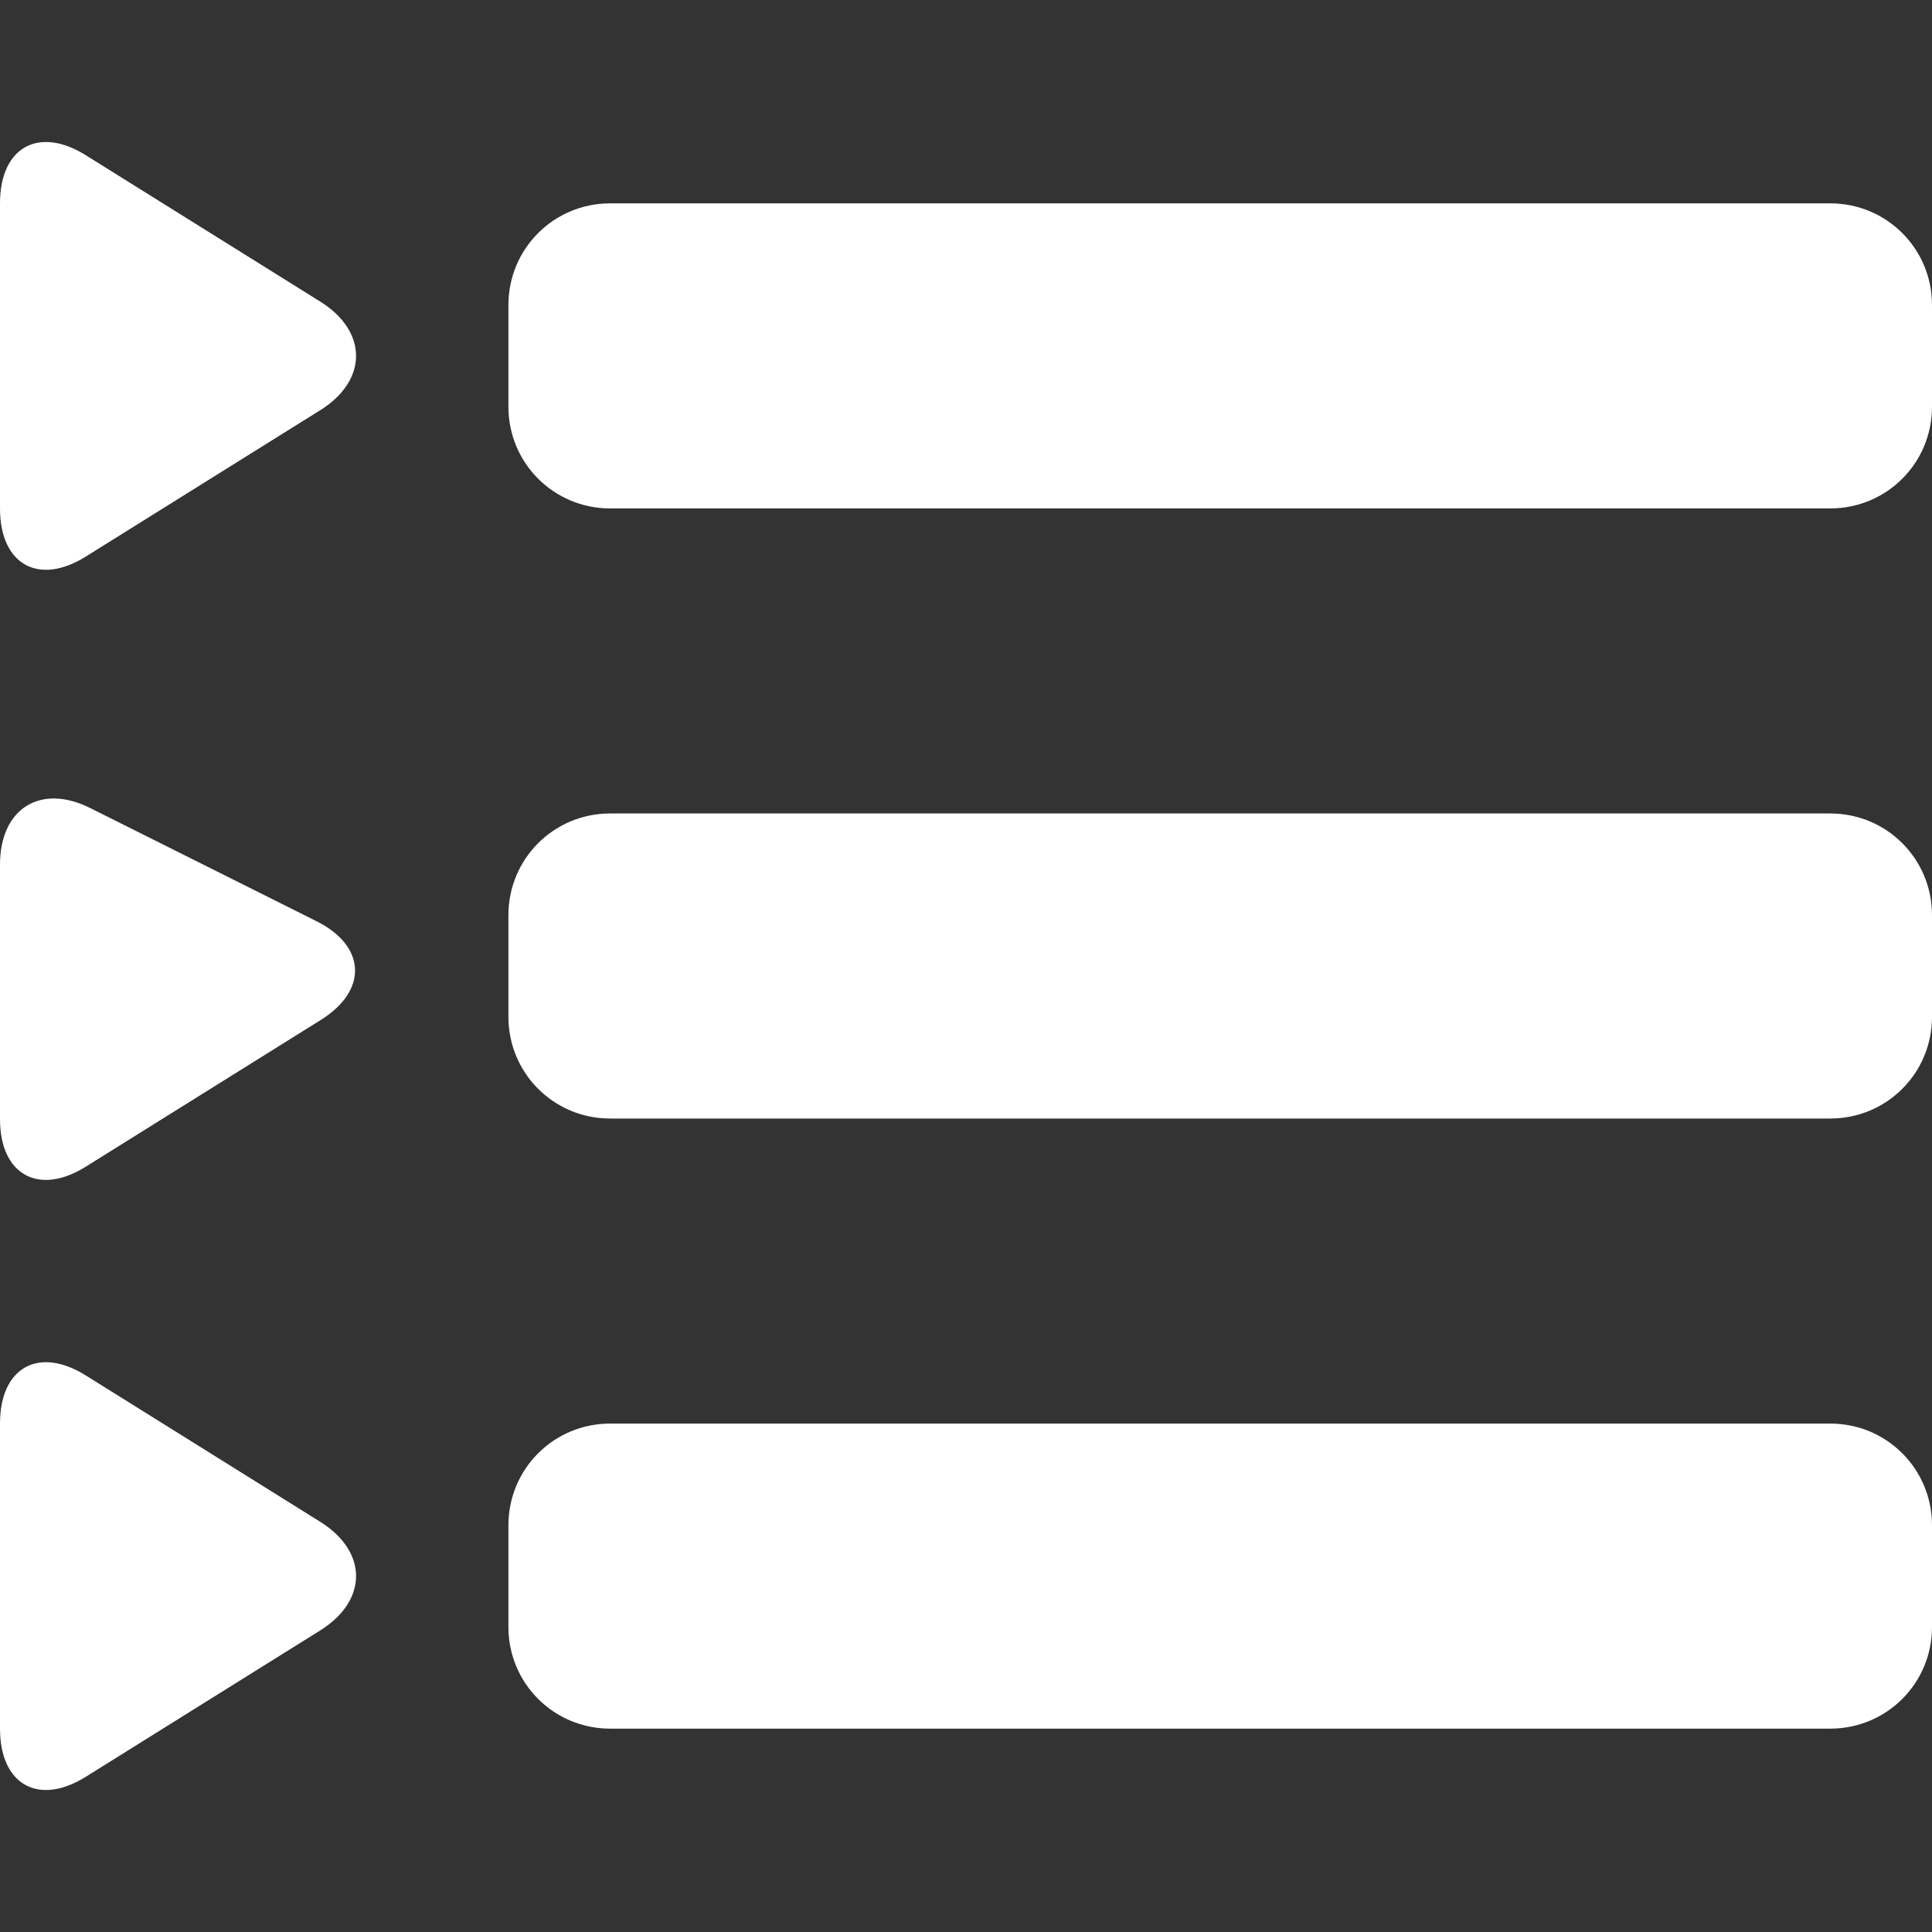 <svg xmlns="http://www.w3.org/2000/svg" version="1.1" x="0" y="0" width="298.3" height="298.3" viewBox="0 0 298.3 298.3" xml:space="preserve"><rect x="0" y="0" width="298.3" height="298.3" fill="#333333" stroke="none"/><path d="M49.5 46.6l-36.2-22.6C6 19.4 0 22.7 0 31.4v47.1c0 8.7 6 12 13.3 7.4l36.2-22.6C56.8 58.7 56.8 51.2 49.5 46.6zM282.6 31.4H94.2c-8.7 0-15.7 7-15.7 15.7v15.7c0 8.7 7 15.7 15.7 15.7h188.4c8.7 0 15.7-7 15.7-15.7V47.1C298.3 38.4 291.3 31.4 282.6 31.4zM13.3 180.1l36.2-22.6c7.4-4.6 7-11.5-0.7-15.3L14 124.8C6.3 120.9 0 124.8 0 133.5v39.3C0 181.4 6 184.7 13.3 180.1zM282.6 125.6H94.2c-8.7 0-15.7 7-15.7 15.7v15.7c0 8.7 7 15.7 15.7 15.7h188.4c8.7 0 15.7-7 15.7-15.7v-15.7C298.3 132.6 291.3 125.6 282.6 125.6zM49.5 235l-36.2-22.6C6 207.8 0 211.1 0 219.8v47.1c0 8.7 6 12 13.3 7.4l36.2-22.6C56.8 247.1 56.8 239.6 49.5 235zM282.6 219.8H94.2c-8.7 0-15.7 7-15.7 15.7v15.7c0 8.7 7 15.7 15.7 15.7h188.4c8.7 0 15.7-7 15.7-15.7v-15.7C298.3 226.8 291.3 219.8 282.6 219.8z" fill="white"/></svg>